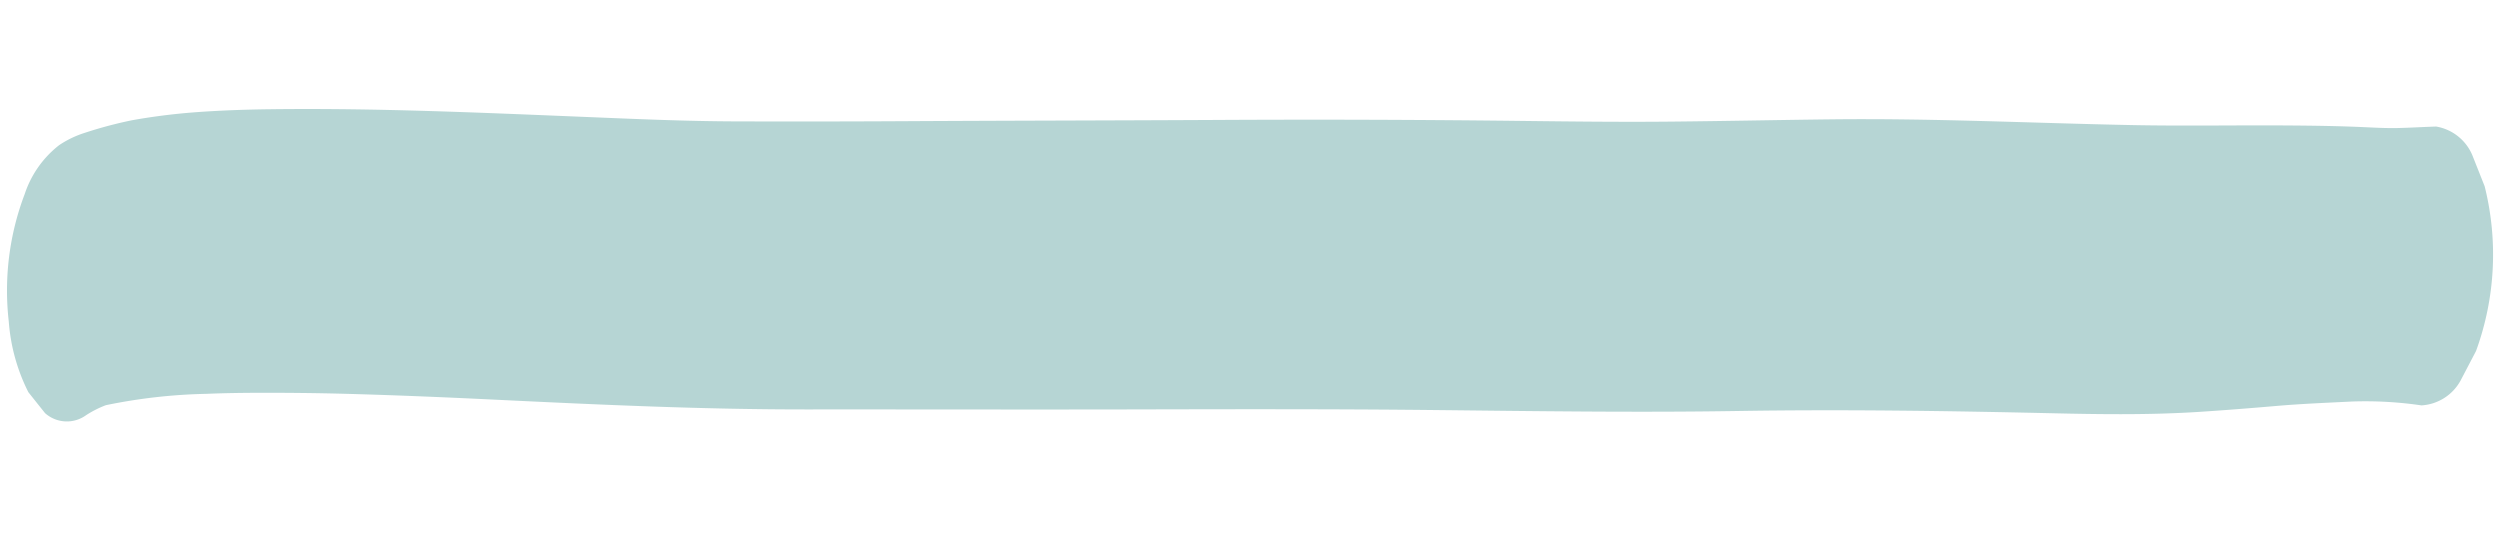 <svg xmlns="http://www.w3.org/2000/svg" width="175.604" height="38.491" viewBox="0 0 175.604 38.491">
  <path id="Trazado_2256" data-name="Trazado 2256" d="M450.436,419.739a38.543,38.543,0,0,1,6.993-1.164c1.322-.125,2.642-.211,3.968-.283,1.9-.1,3.792-.18,5.692-.229,3.618-.093,7.238-.128,10.858-.142,7.253-.028,14.5-.078,21.746-.464,7.515-.4,15.03-.772,22.544-1.182,7.125-.39,14.249-.78,21.376-1.077s14.271-.565,21.4-1.056c7.3-.5,14.6-.771,21.906-.99,3.466-.1,6.943-.236,10.393-.64,1.8-.212,3.6-.45,5.394-.7,1.76-.245,3.528-.407,5.295-.589a27.09,27.09,0,0,1,4.866.018,3.363,3.363,0,0,0,2.653-1.892l.973-2.123a19.767,19.767,0,0,0,0-11.584l-.973-2.123a3.363,3.363,0,0,0-2.653-1.892c-.9.077-1.792.179-2.689.246-.817.061-1.637.057-2.454.063-1.749.014-3.5.081-5.242.16-3.63.165-7.254.427-10.886.545-7.035.229-14.077.253-21.1.7-3.768.24-7.531.519-11.3.752-3.423.214-6.85.354-10.276.493q-10.938.441-21.865,1.076c-7.195.414-14.391.8-21.584,1.217q-5.965.346-11.933.64c-3.564.174-7.137.2-10.7.24-7.3.084-14.605.141-21.9.613-1.8.115-3.59.272-5.378.5a43.885,43.885,0,0,0-4.334.783,29.585,29.585,0,0,0-3.247,1.048,7.041,7.041,0,0,0-1.78.971,7.234,7.234,0,0,0-2.234,3.56,19.086,19.086,0,0,0-.646,9,13.144,13.144,0,0,0,1.631,4.876q.624.707,1.25,1.411a2.3,2.3,0,0,0,2.876,0A7.262,7.262,0,0,1,450.436,419.739Z" transform="translate(-420.415 -414.277) rotate(3)" fill="#b6d5d4"/>
</svg>
